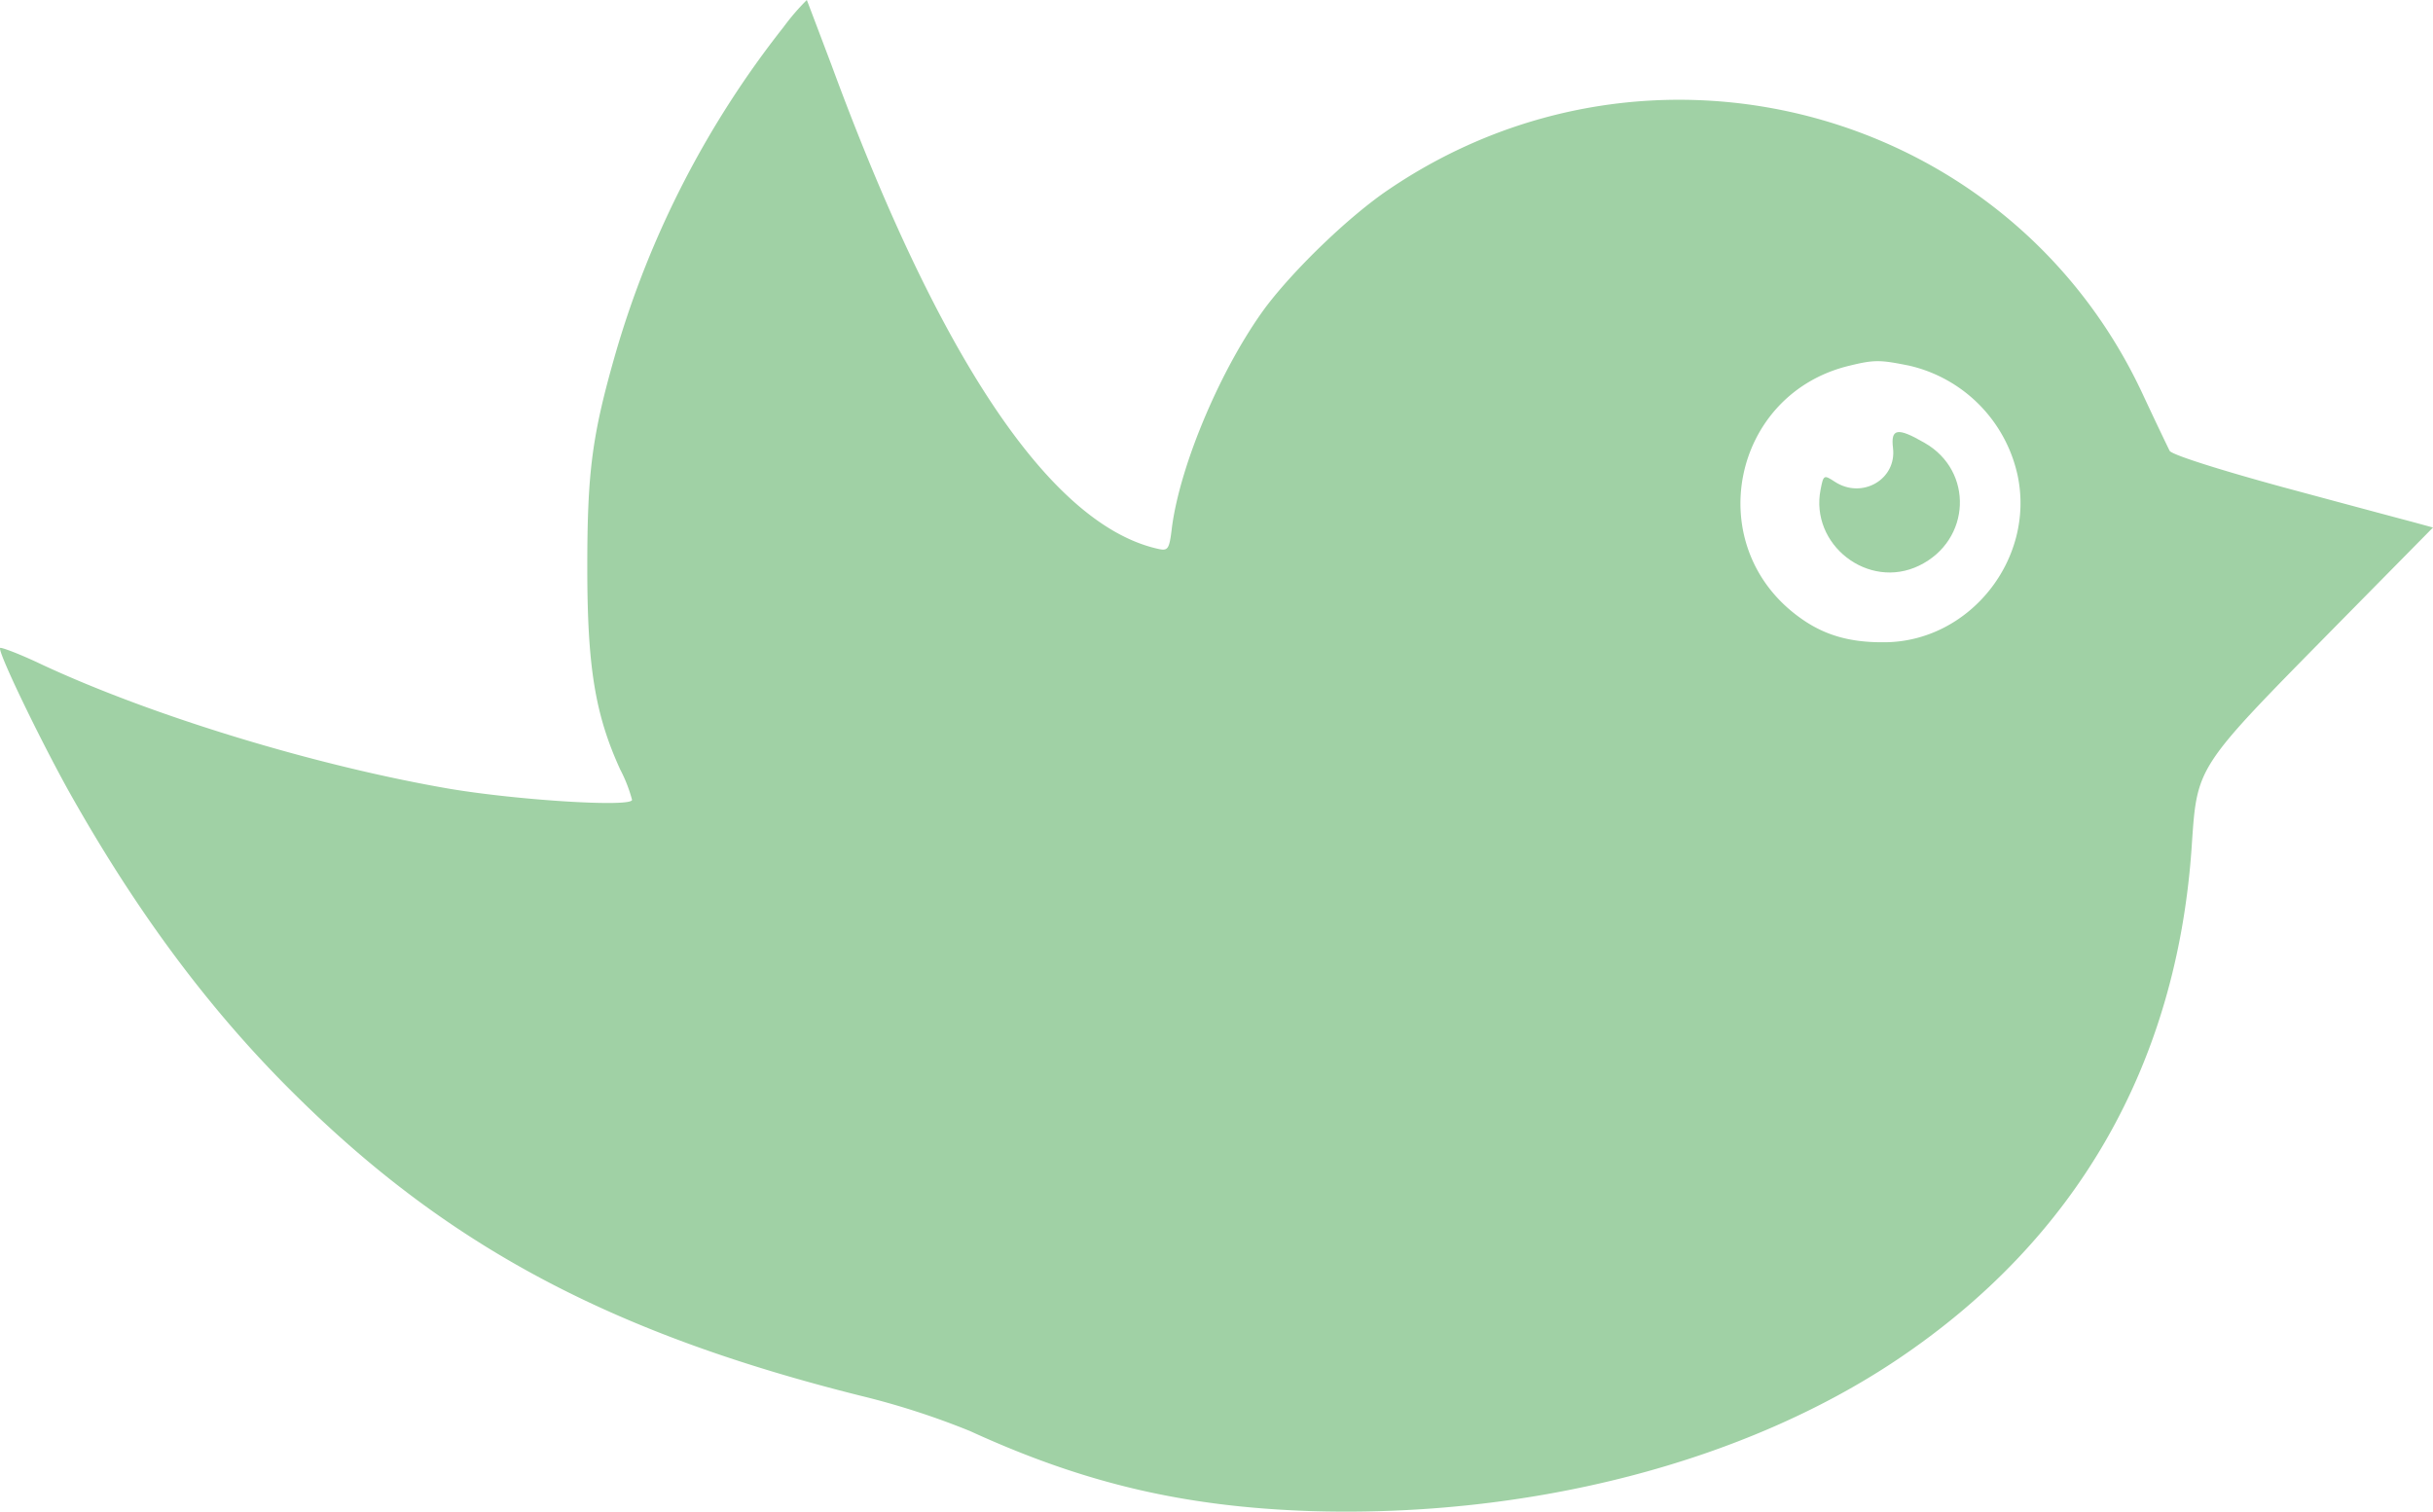 <svg xmlns="http://www.w3.org/2000/svg" width="510.93" height="317.516" viewBox="0 0 510.93 317.516">
  <g id="black-bird" transform="translate(-1.27 414.703)">
    <path id="Path_1" data-name="Path 1" d="M165.8-409a200.853,200.853,0,0,0-35.2,68.3c-5,17.4-6,25-6,45.2,0,20.7,1.6,30.8,6.9,42.4a30.965,30.965,0,0,1,2.5,6.4c0,1.6-23.8.1-38.2-2.3-28-4.8-62.3-15.2-85.7-26.1-4.6-2.2-8.6-3.7-8.8-3.5-.6.6,7.8,18.1,14.2,29.7C29.7-223.5,45.1-202.7,63-185c32.3,32.1,66.7,50.4,119.1,63.5a163.207,163.207,0,0,1,22.9,7.4c24,11,45,15.9,71.5,16.8,46,1.4,91-10.2,123.3-31.9,37.5-25.2,58.5-61.7,61.7-107.3,1.2-17.5.5-16.4,30.3-46.7l20.4-20.7-4.4-1.2c-2.3-.6-14.6-3.9-27.2-7.3-13.9-3.8-23.2-6.8-23.7-7.6-.4-.8-3-6.2-5.7-12-28-60-103.2-80.3-158.3-42.9-8.3,5.6-19.8,16.7-25.9,24.8-9.2,12.5-17.8,32.7-19.6,46-.6,5-.8,5.2-3.3,4.6-22.3-5.3-45.5-39.8-68.2-101.5-2.8-7.4-5.1-13.5-5.2-13.7A47.578,47.578,0,0,0,165.8-409Zm236.4,71.1A30.242,30.242,0,0,1,425-314.7c3.6,17.5-10.1,34.7-27.8,34.9-7.5.1-12.9-1.5-18-5.2-20.8-15-14.3-47,10.5-52.9C395-339.2,396.2-339.1,402.2-337.9Z" fill="#a0d1a5"/>
    <path id="Path_2" data-name="Path 2" d="M398.8-320.6c.8,6.6-6.5,10.8-12.2,7.1-2.3-1.5-2.4-1.5-3,1.6-2.3,11.6,10,21.2,20.7,16,10.9-5.3,11.5-19.9,1.1-25.8C399.7-325,398.3-324.7,398.8-320.6Z" fill="#a0d1a5"/>
  </g>
</svg>

